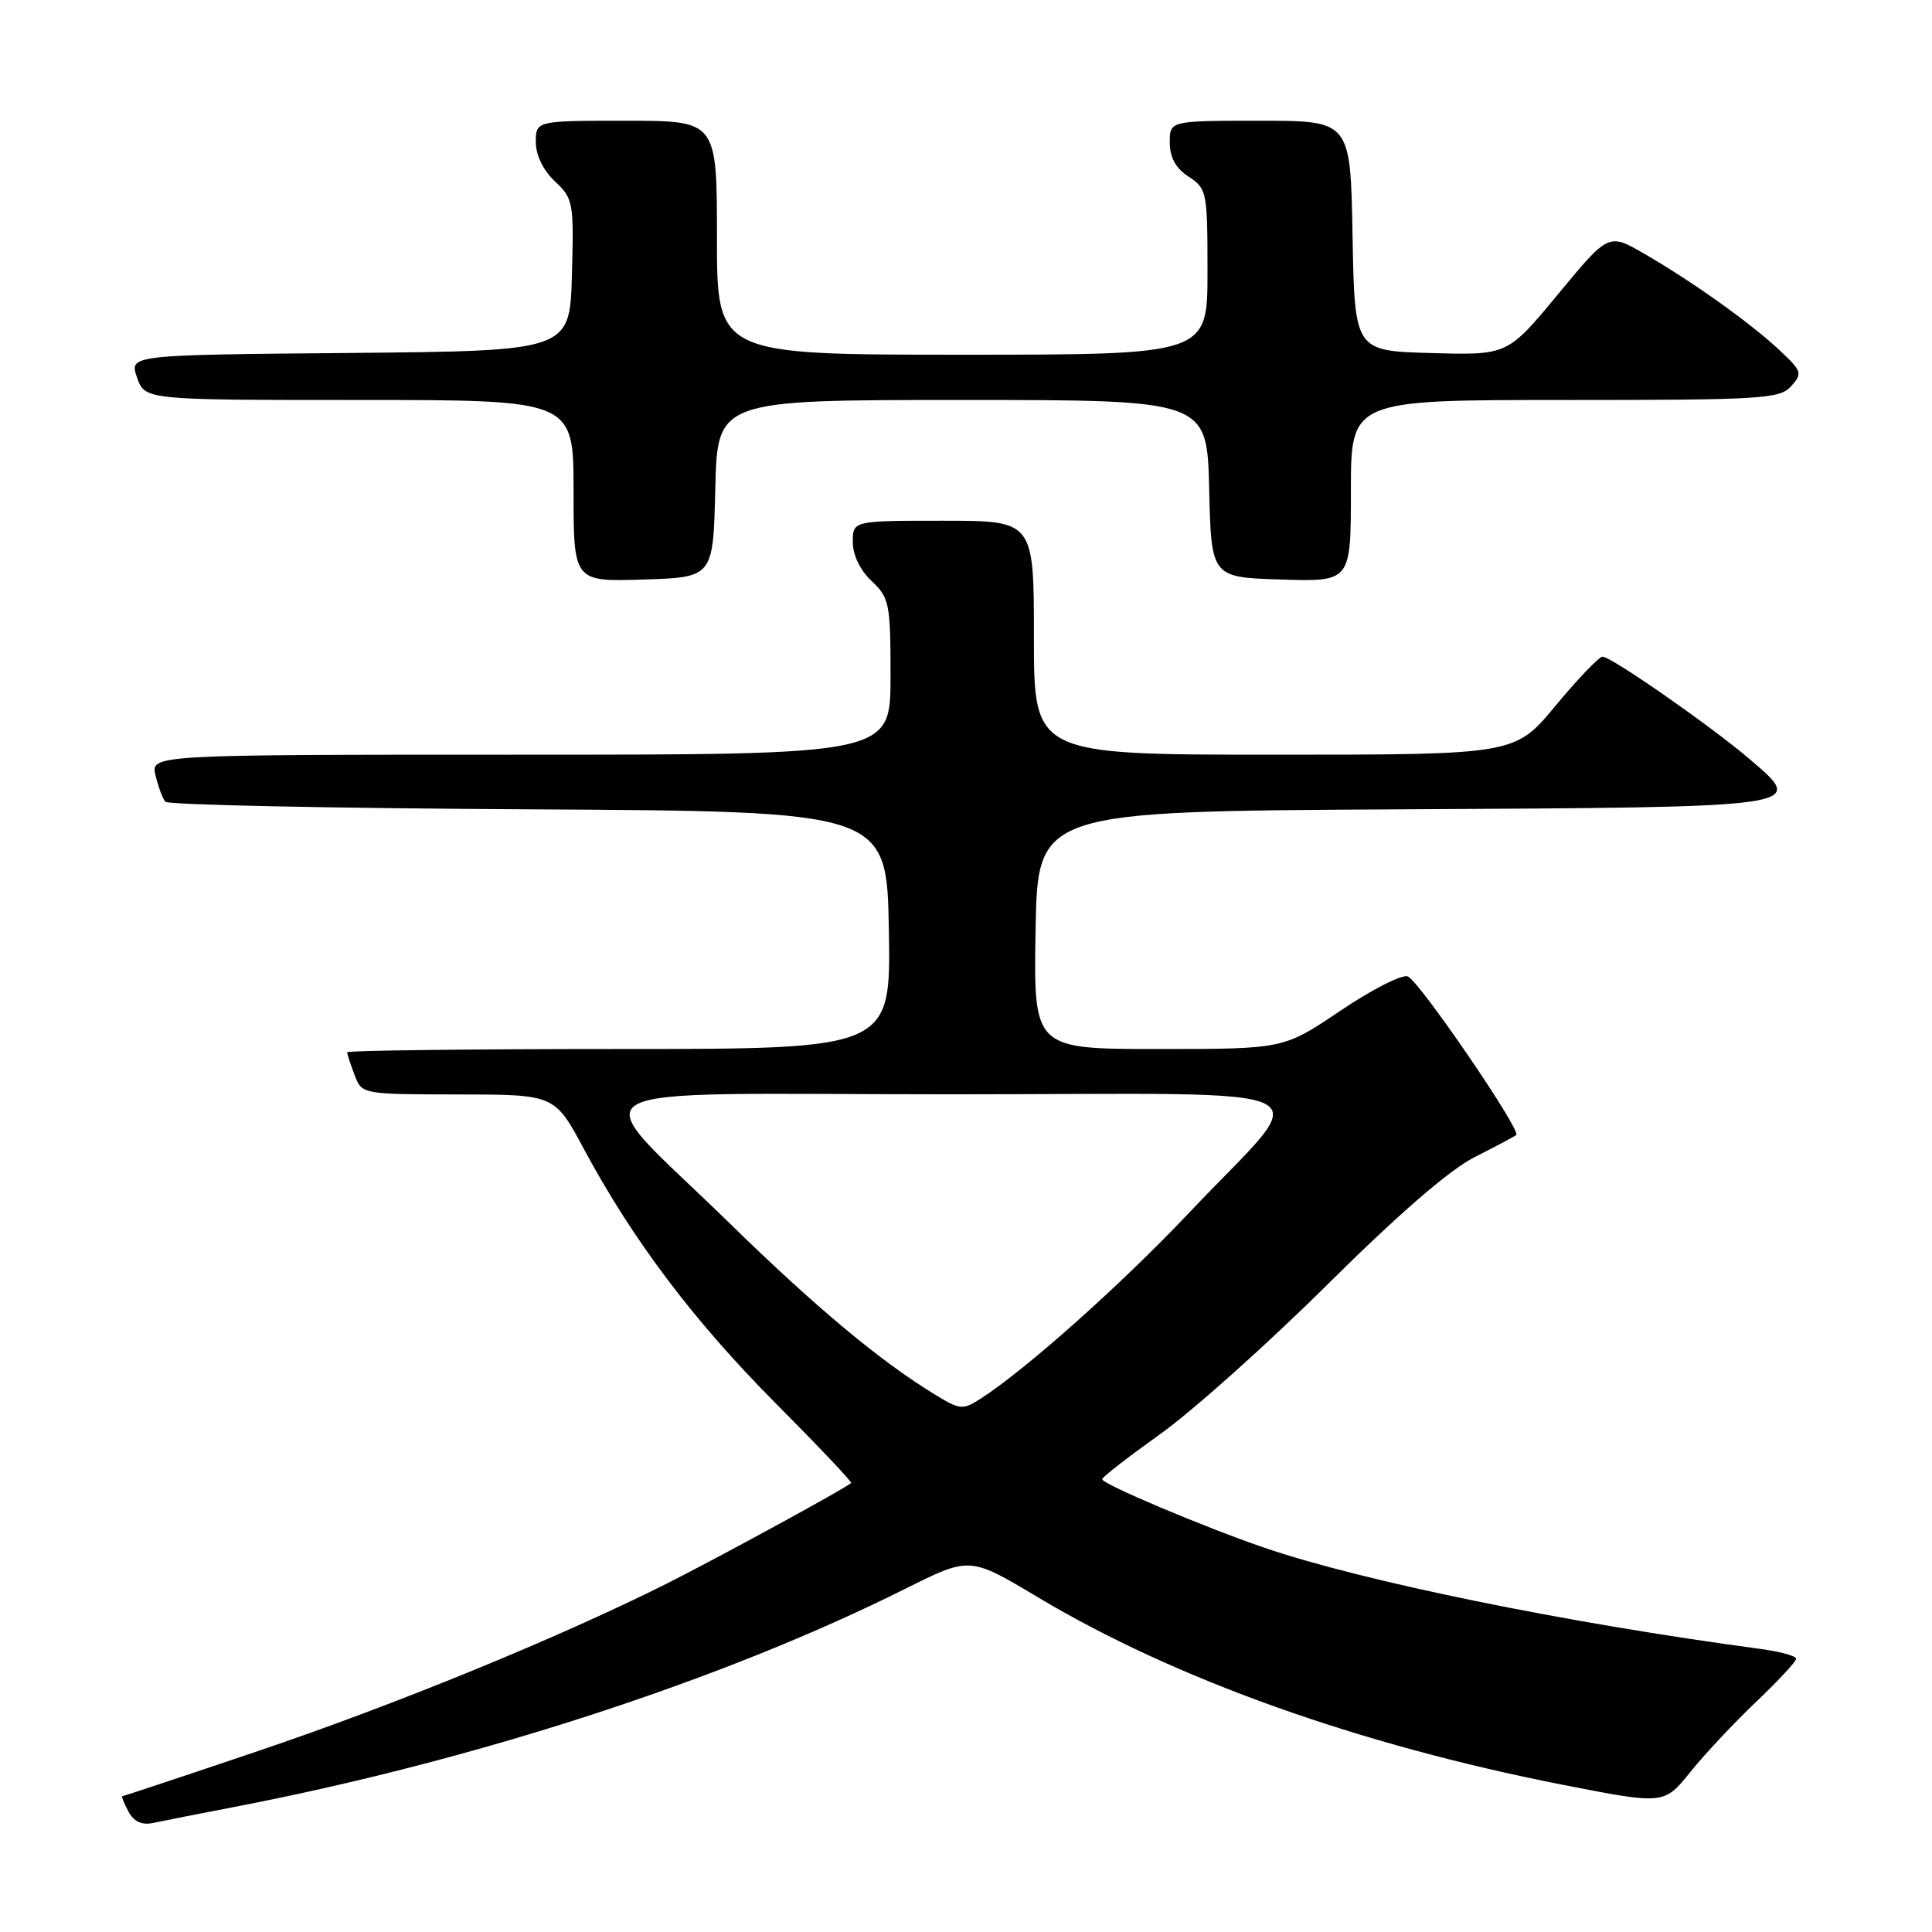 <?xml version="1.0" encoding="UTF-8" standalone="no"?>
<!DOCTYPE svg PUBLIC "-//W3C//DTD SVG 1.1//EN" "http://www.w3.org/Graphics/SVG/1.1/DTD/svg11.dtd" >
<svg xmlns="http://www.w3.org/2000/svg" xmlns:xlink="http://www.w3.org/1999/xlink" version="1.1" viewBox="0 0 256 256">
 <g >
 <path fill="currentColor"
d=" M 31.00 239.44 C 62.97 233.29 95.74 222.63 120.00 210.50 C 128.50 206.25 128.50 206.25 137.50 211.63 C 155.61 222.47 180.03 231.19 207.11 236.50 C 220.50 239.12 220.50 239.12 223.97 234.81 C 225.87 232.44 229.81 228.24 232.72 225.48 C 235.62 222.72 238.00 220.16 238.00 219.79 C 238.00 219.42 235.86 218.84 233.25 218.49 C 207.51 215.04 180.56 209.54 167.50 205.07 C 159.53 202.34 146.01 196.63 146.04 196.00 C 146.05 195.72 149.53 193.03 153.77 190.00 C 158.01 186.97 167.99 178.05 175.93 170.17 C 185.41 160.77 192.12 154.97 195.44 153.30 C 198.22 151.90 200.68 150.59 200.91 150.39 C 201.59 149.77 188.03 129.95 186.54 129.38 C 185.77 129.08 181.76 131.13 177.62 133.92 C 170.09 139.00 170.09 139.00 153.52 139.00 C 136.95 139.00 136.95 139.00 137.22 123.25 C 137.50 107.50 137.50 107.50 185.64 107.24 C 239.89 106.95 239.35 107.02 231.86 100.61 C 226.72 96.21 213.49 87.00 212.34 87.01 C 211.88 87.02 209.08 89.94 206.12 93.51 C 200.74 100.00 200.74 100.00 168.87 100.00 C 137.00 100.00 137.00 100.00 137.00 84.50 C 137.00 69.00 137.00 69.00 125.00 69.00 C 113.00 69.00 113.00 69.00 113.00 71.83 C 113.00 73.55 113.98 75.57 115.50 77.00 C 117.85 79.21 118.00 79.95 118.00 89.67 C 118.00 100.00 118.00 100.00 68.98 100.00 C 19.96 100.00 19.96 100.00 20.61 102.75 C 20.97 104.26 21.56 105.83 21.92 106.24 C 22.28 106.65 43.94 107.10 70.04 107.24 C 117.50 107.50 117.50 107.50 117.78 123.25 C 118.05 139.00 118.05 139.00 82.03 139.00 C 62.21 139.00 46.00 139.20 46.00 139.43 C 46.00 139.67 46.44 141.02 46.98 142.43 C 47.95 145.00 47.95 145.00 60.73 145.02 C 73.50 145.03 73.50 145.03 77.38 152.27 C 83.87 164.34 91.88 174.97 102.73 185.89 C 108.41 191.60 112.94 196.38 112.78 196.51 C 111.76 197.36 95.08 206.45 88.32 209.85 C 74.10 216.98 52.39 225.88 34.14 232.04 C 24.44 235.32 16.37 238.00 16.21 238.00 C 16.06 238.00 16.41 238.90 17.00 240.01 C 17.74 241.38 18.78 241.87 20.29 241.55 C 21.51 241.29 26.32 240.34 31.00 239.44 Z  M 94.78 64.75 C 95.06 53.00 95.06 53.00 127.50 53.00 C 159.94 53.00 159.94 53.00 160.22 64.75 C 160.50 76.50 160.50 76.50 169.75 76.79 C 179.00 77.08 179.00 77.08 179.00 65.04 C 179.00 53.00 179.00 53.00 207.35 53.00 C 233.46 53.00 235.82 52.86 237.33 51.18 C 238.87 49.48 238.77 49.18 235.74 46.35 C 231.82 42.70 224.16 37.25 217.82 33.59 C 213.14 30.89 213.14 30.89 206.45 38.98 C 199.76 47.07 199.76 47.07 189.63 46.78 C 179.50 46.50 179.50 46.50 179.22 31.25 C 178.95 16.00 178.95 16.00 166.97 16.00 C 155.00 16.00 155.00 16.00 155.00 18.88 C 155.00 20.86 155.79 22.29 157.50 23.41 C 159.92 24.99 160.00 25.42 160.00 36.02 C 160.00 47.00 160.00 47.00 127.50 47.00 C 95.00 47.00 95.00 47.00 95.00 31.50 C 95.00 16.00 95.00 16.00 83.00 16.00 C 71.00 16.00 71.00 16.00 71.00 18.83 C 71.00 20.56 71.98 22.57 73.53 24.03 C 75.96 26.31 76.05 26.82 75.78 36.46 C 75.50 46.50 75.50 46.50 46.31 46.77 C 17.11 47.03 17.11 47.03 18.16 50.02 C 19.20 53.00 19.20 53.00 47.60 53.00 C 76.00 53.00 76.00 53.00 76.00 65.04 C 76.00 77.08 76.00 77.08 85.25 76.79 C 94.50 76.50 94.50 76.50 94.78 64.75 Z  M 123.97 184.84 C 116.70 180.42 108.09 173.24 96.66 162.07 C 77.10 142.95 73.57 145.00 126.00 145.00 C 178.13 145.00 174.23 143.06 157.57 160.69 C 148.63 170.15 135.93 181.48 129.97 185.31 C 127.59 186.85 127.23 186.82 123.97 184.84 Z "/>
</g>
</svg>